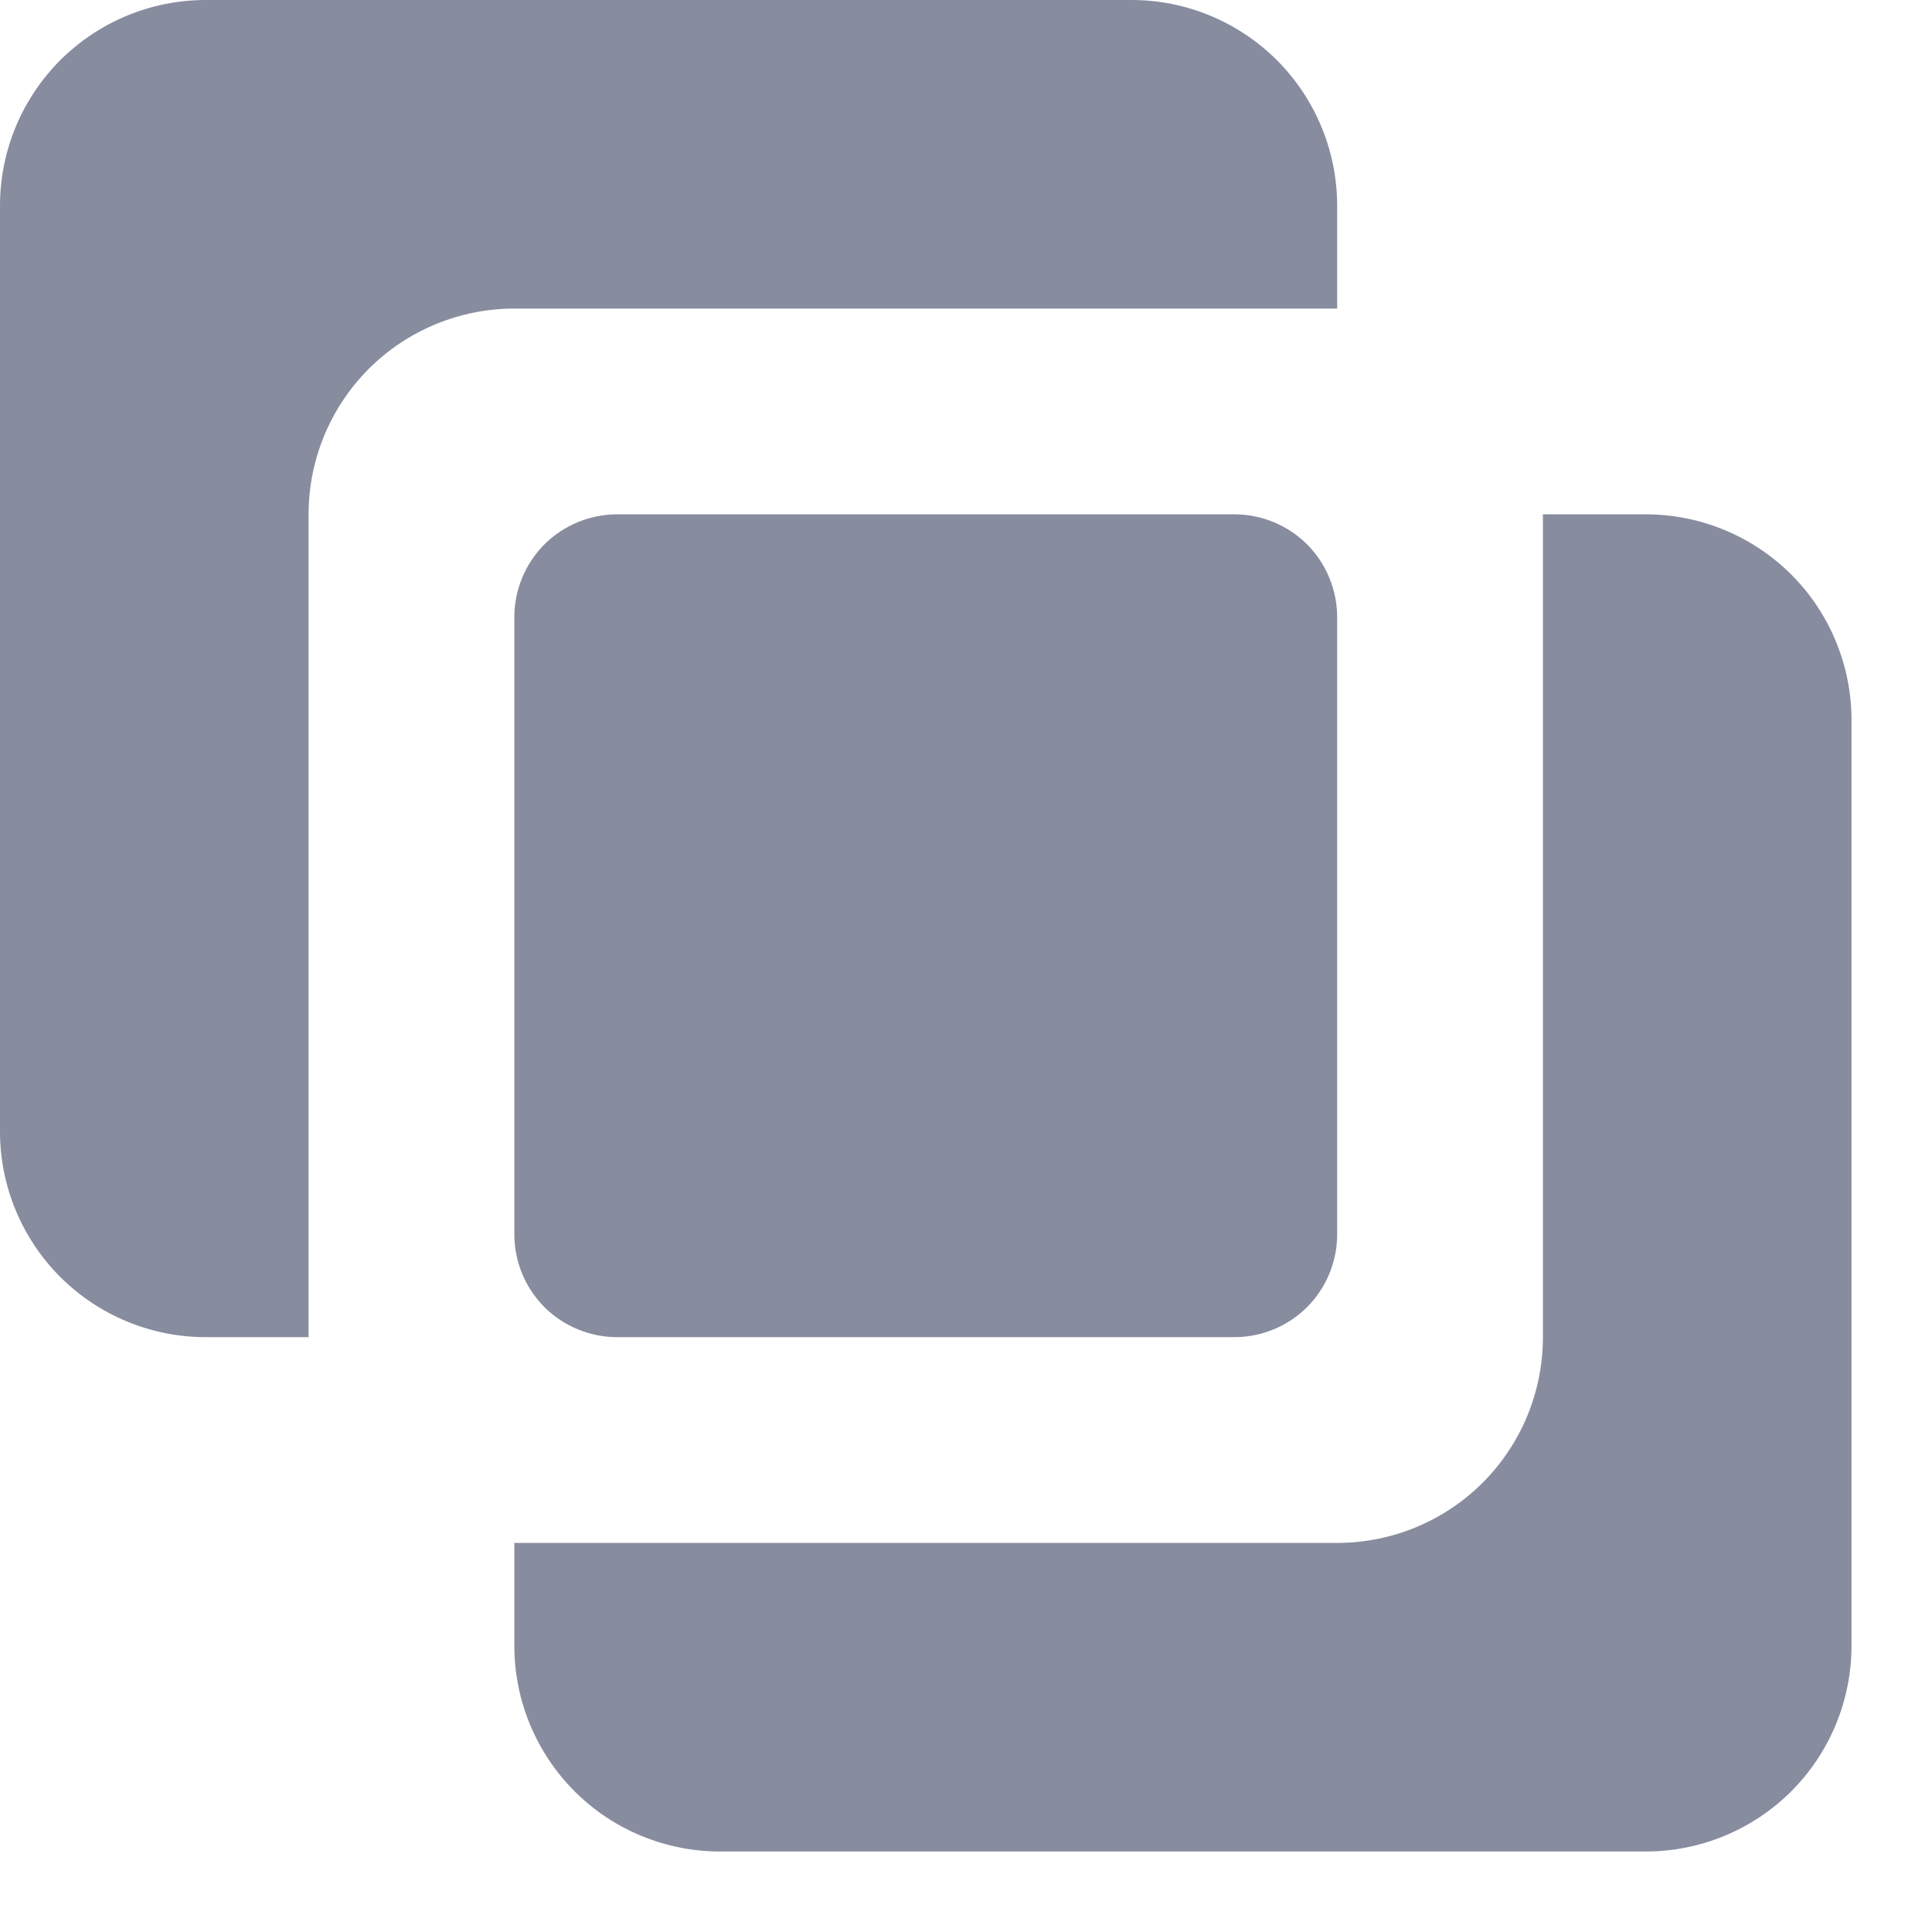 <svg width="18" height="18" viewBox="0 0 18 18" fill="none" xmlns="http://www.w3.org/2000/svg">
    <path d="M11.5 12.458C11.754 12.458 11.998 12.357 12.178 12.178C12.357 11.998 12.458 11.754 12.458 11.5V5.75C12.458 5.496 12.357 5.252 12.178 5.072C11.998 4.893 11.754 4.792 11.5 4.792H5.75C5.496 4.792 5.252 4.893 5.072 5.072C4.893 5.252 4.792 5.496 4.792 5.75V11.5C4.792 11.754 4.893 11.998 5.072 12.178C5.252 12.357 5.496 12.458 5.75 12.458H11.5Z"
          fill="#888C9F"/>
    <path d="M1.917 12.458H2.875V4.792C2.875 4.283 3.077 3.796 3.436 3.436C3.796 3.077 4.283 2.875 4.792 2.875H12.458V1.917C12.458 1.408 12.256 0.921 11.897 0.561C11.537 0.202 11.05 0 10.542 0H1.917C1.408 0 0.921 0.202 0.561 0.561C0.202 0.921 0 1.408 0 1.917V10.542C0 11.05 0.202 11.537 0.561 11.897C0.921 12.256 1.408 12.458 1.917 12.458ZM4.792 15.333C4.792 15.842 4.994 16.329 5.353 16.689C5.712 17.048 6.2 17.25 6.708 17.25H15.333C15.842 17.25 16.329 17.048 16.689 16.689C17.048 16.329 17.25 15.842 17.25 15.333V6.708C17.25 6.2 17.048 5.712 16.689 5.353C16.329 4.994 15.842 4.792 15.333 4.792H14.375V12.458C14.375 12.967 14.173 13.454 13.814 13.814C13.454 14.173 12.967 14.375 12.458 14.375H4.792V15.333Z"
          fill="#888C9F"/>
</svg>
